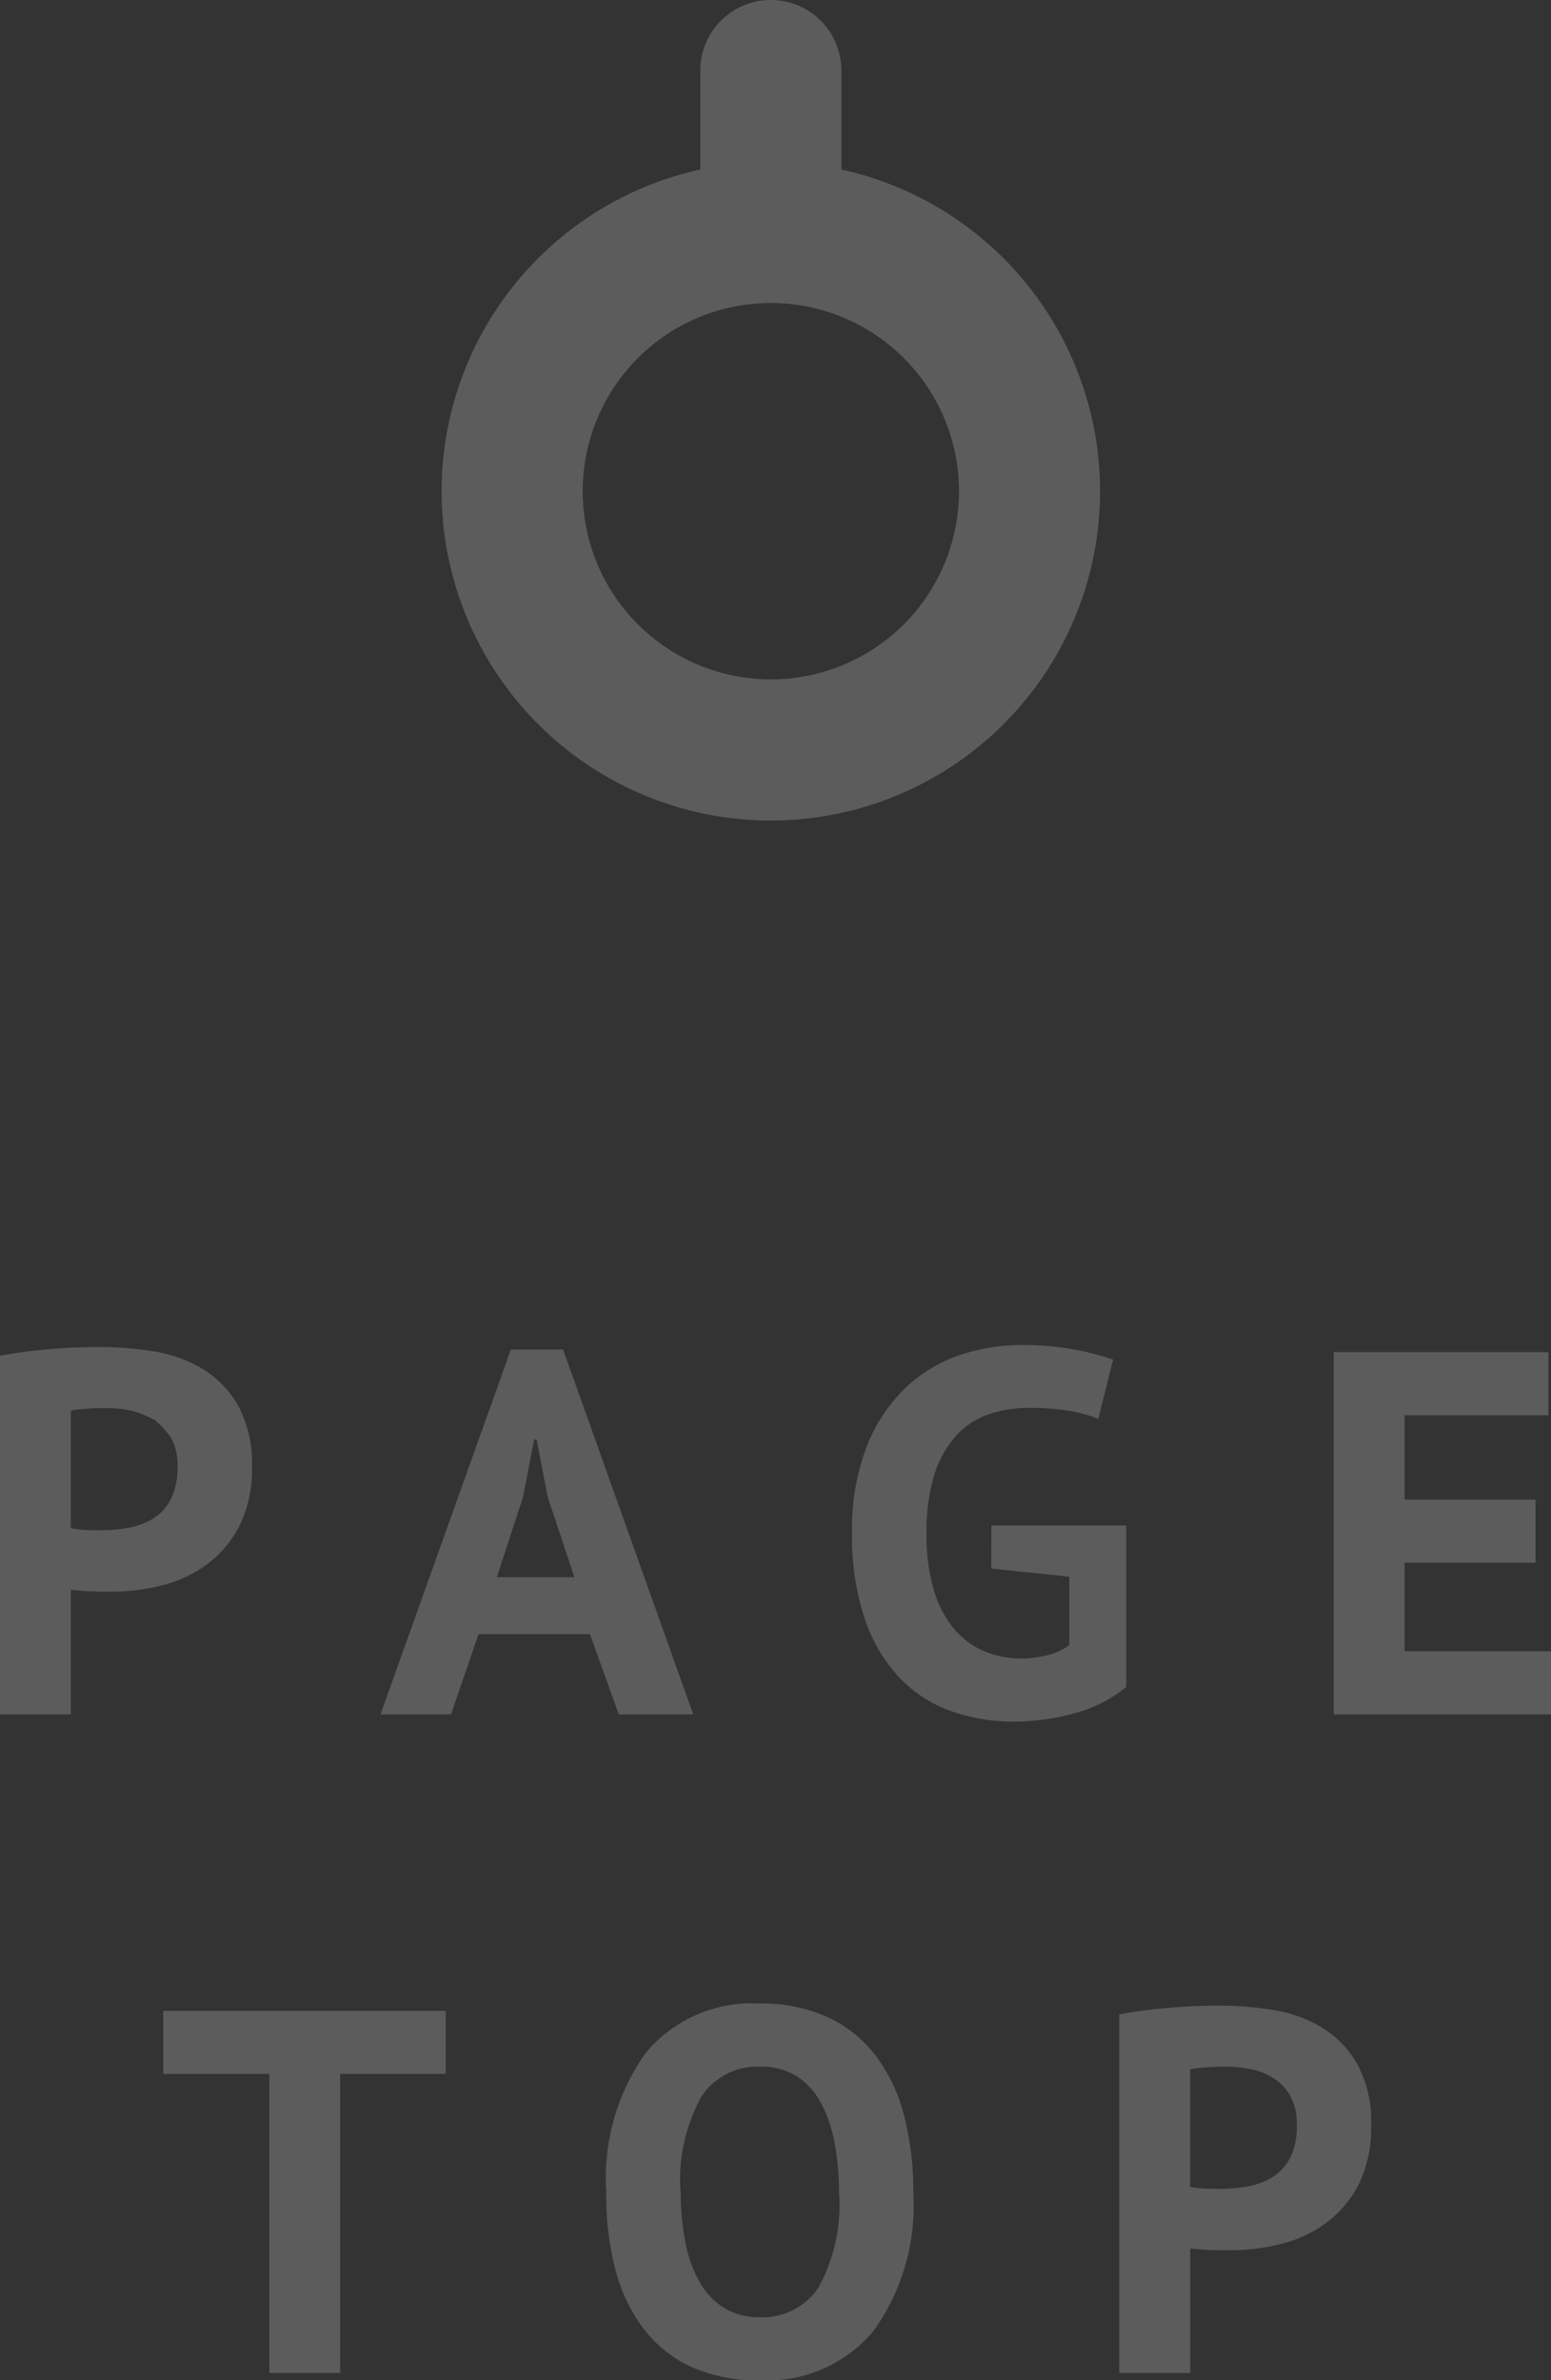 <svg xmlns="http://www.w3.org/2000/svg" width="32.978" height="50.594" viewBox="0 0 32.978 50.594"><rect x="0" y="0" width="32.978" height="50.594" fill="#333333" stroke="none"/><g transform="translate(-1259.61 -3721.466)" opacity="0.2"><g transform="translate(-52 33.906)"><g transform="translate(2604 4371) rotate(180)"><g transform="translate(601 -59)"><path d="M7,3a4,4,0,1,0,4,4A4,4,0,0,0,7,3M7,0A7,7,0,1,1,0,7,7,7,0,0,1,7,0Z" transform="translate(682 738.999) rotate(180)" fill="#fff"/></g><path d="M674,11294.473a1.5,1.5,0,0,1-1.5-1.5v-3.225a1.5,1.5,0,0,1,3,0v3.225A1.5,1.5,0,0,1,674,11294.473Z" transform="translate(1950 11971.688) rotate(180)" fill="#fff"/></g><path d="M-16.39-7.623q.462-.088,1.017-.137t1.106-.049a7.182,7.182,0,0,1,1.149.094,2.863,2.863,0,0,1,1.04.374,2.172,2.172,0,0,1,.753.781,2.57,2.57,0,0,1,.292,1.3,2.7,2.7,0,0,1-.253,1.227,2.341,2.341,0,0,1-.671.819,2.705,2.705,0,0,1-.951.462,4.251,4.251,0,0,1-1.106.143h-.176q-.121,0-.253-.005t-.259-.016q-.127-.011-.182-.022V0H-16.39Zm2.244,1.111q-.22,0-.418.016t-.319.038v2.5a1.206,1.206,0,0,0,.132.022q.088.011.187.017t.193.005h.137a3.167,3.167,0,0,0,.589-.055,1.454,1.454,0,0,0,.523-.2,1.061,1.061,0,0,0,.368-.412,1.5,1.5,0,0,0,.138-.693,1.219,1.219,0,0,0-.132-.6,2,2,0,0,0-.347-.379,2.5,2.5,0,0,0-.49-.2A2.854,2.854,0,0,0-14.146-6.512Zm10.3,4.807H-6.215L-6.8,0H-8.3l2.772-7.755h1.111L-1.65,0H-3.234Zm-1.98-1.21h1.65l-.572-1.716-.231-1.21h-.055L-5.269-4.62Zm10.516-1.1H7.557V-.583a2.893,2.893,0,0,1-1.106.561A4.8,4.8,0,0,1,5.181.154,3.962,3.962,0,0,1,3.812-.077,2.811,2.811,0,0,1,2.717-.8a3.432,3.432,0,0,1-.726-1.249,5.505,5.505,0,0,1-.264-1.8A4.886,4.886,0,0,1,2.041-5.7a3.478,3.478,0,0,1,.825-1.243,3.127,3.127,0,0,1,1.15-.693,4.048,4.048,0,0,1,1.3-.214,6.034,6.034,0,0,1,1.161.1,5.393,5.393,0,0,1,.8.209L6.963-6.281a3.131,3.131,0,0,0-.616-.171,5.126,5.126,0,0,0-.869-.061,2.542,2.542,0,0,0-.869.143,1.681,1.681,0,0,0-.688.468,2.224,2.224,0,0,0-.451.83,4.136,4.136,0,0,0-.16,1.232,4.084,4.084,0,0,0,.154,1.194,2.31,2.31,0,0,0,.429.825,1.693,1.693,0,0,0,.644.479,2.019,2.019,0,0,0,.786.154,2.22,2.22,0,0,0,.561-.071,1.283,1.283,0,0,0,.462-.214V-2.926L4.686-3.1ZM11.968-7.7h4.565v1.342H13.475v1.793h2.783v1.342H13.475v1.881h3.113V0h-4.62ZM-6.913,7.642H-9.157V14h-1.507V7.642h-2.255V6.3h6.006ZM-3.5,10.15a4.583,4.583,0,0,1,.847-2.964,2.943,2.943,0,0,1,2.42-1.04A3.391,3.391,0,0,1,1.2,6.432a2.715,2.715,0,0,1,1.023.814,3.558,3.558,0,0,1,.605,1.265,6.314,6.314,0,0,1,.2,1.639,4.562,4.562,0,0,1-.853,2.965,2.946,2.946,0,0,1-2.414,1.04,3.42,3.42,0,0,1-1.452-.286,2.669,2.669,0,0,1-1.018-.814,3.613,3.613,0,0,1-.6-1.265A6.314,6.314,0,0,1-3.5,10.15Zm1.584,0a5.417,5.417,0,0,0,.1,1.073,2.771,2.771,0,0,0,.3.842,1.539,1.539,0,0,0,.523.55,1.41,1.41,0,0,0,.759.2,1.43,1.43,0,0,0,1.243-.627,3.626,3.626,0,0,0,.44-2.035A5.511,5.511,0,0,0,1.353,9.1a2.915,2.915,0,0,0-.291-.847,1.518,1.518,0,0,0-.517-.566,1.423,1.423,0,0,0-.781-.2,1.419,1.419,0,0,0-1.243.644A3.638,3.638,0,0,0-1.92,10.15ZM7.408,6.377q.462-.088,1.017-.137T9.531,6.19a7.182,7.182,0,0,1,1.149.094,2.863,2.863,0,0,1,1.04.374,2.172,2.172,0,0,1,.753.781,2.57,2.57,0,0,1,.291,1.3,2.7,2.7,0,0,1-.253,1.226,2.341,2.341,0,0,1-.671.819,2.705,2.705,0,0,1-.951.462,4.251,4.251,0,0,1-1.105.143H9.608q-.121,0-.253-.005T9.1,11.371q-.127-.011-.182-.022V14H7.408ZM9.653,7.488q-.22,0-.418.016t-.319.038v2.5a1.206,1.206,0,0,0,.132.022q.088.011.187.016t.193.005h.137a3.167,3.167,0,0,0,.589-.055,1.454,1.454,0,0,0,.523-.2,1.061,1.061,0,0,0,.369-.413,1.5,1.5,0,0,0,.137-.693,1.219,1.219,0,0,0-.132-.6,1.08,1.08,0,0,0-.346-.38,1.349,1.349,0,0,0-.49-.2A2.854,2.854,0,0,0,9.653,7.488Z" transform="translate(1328 3724)" fill="#fff"/></g></g></svg>